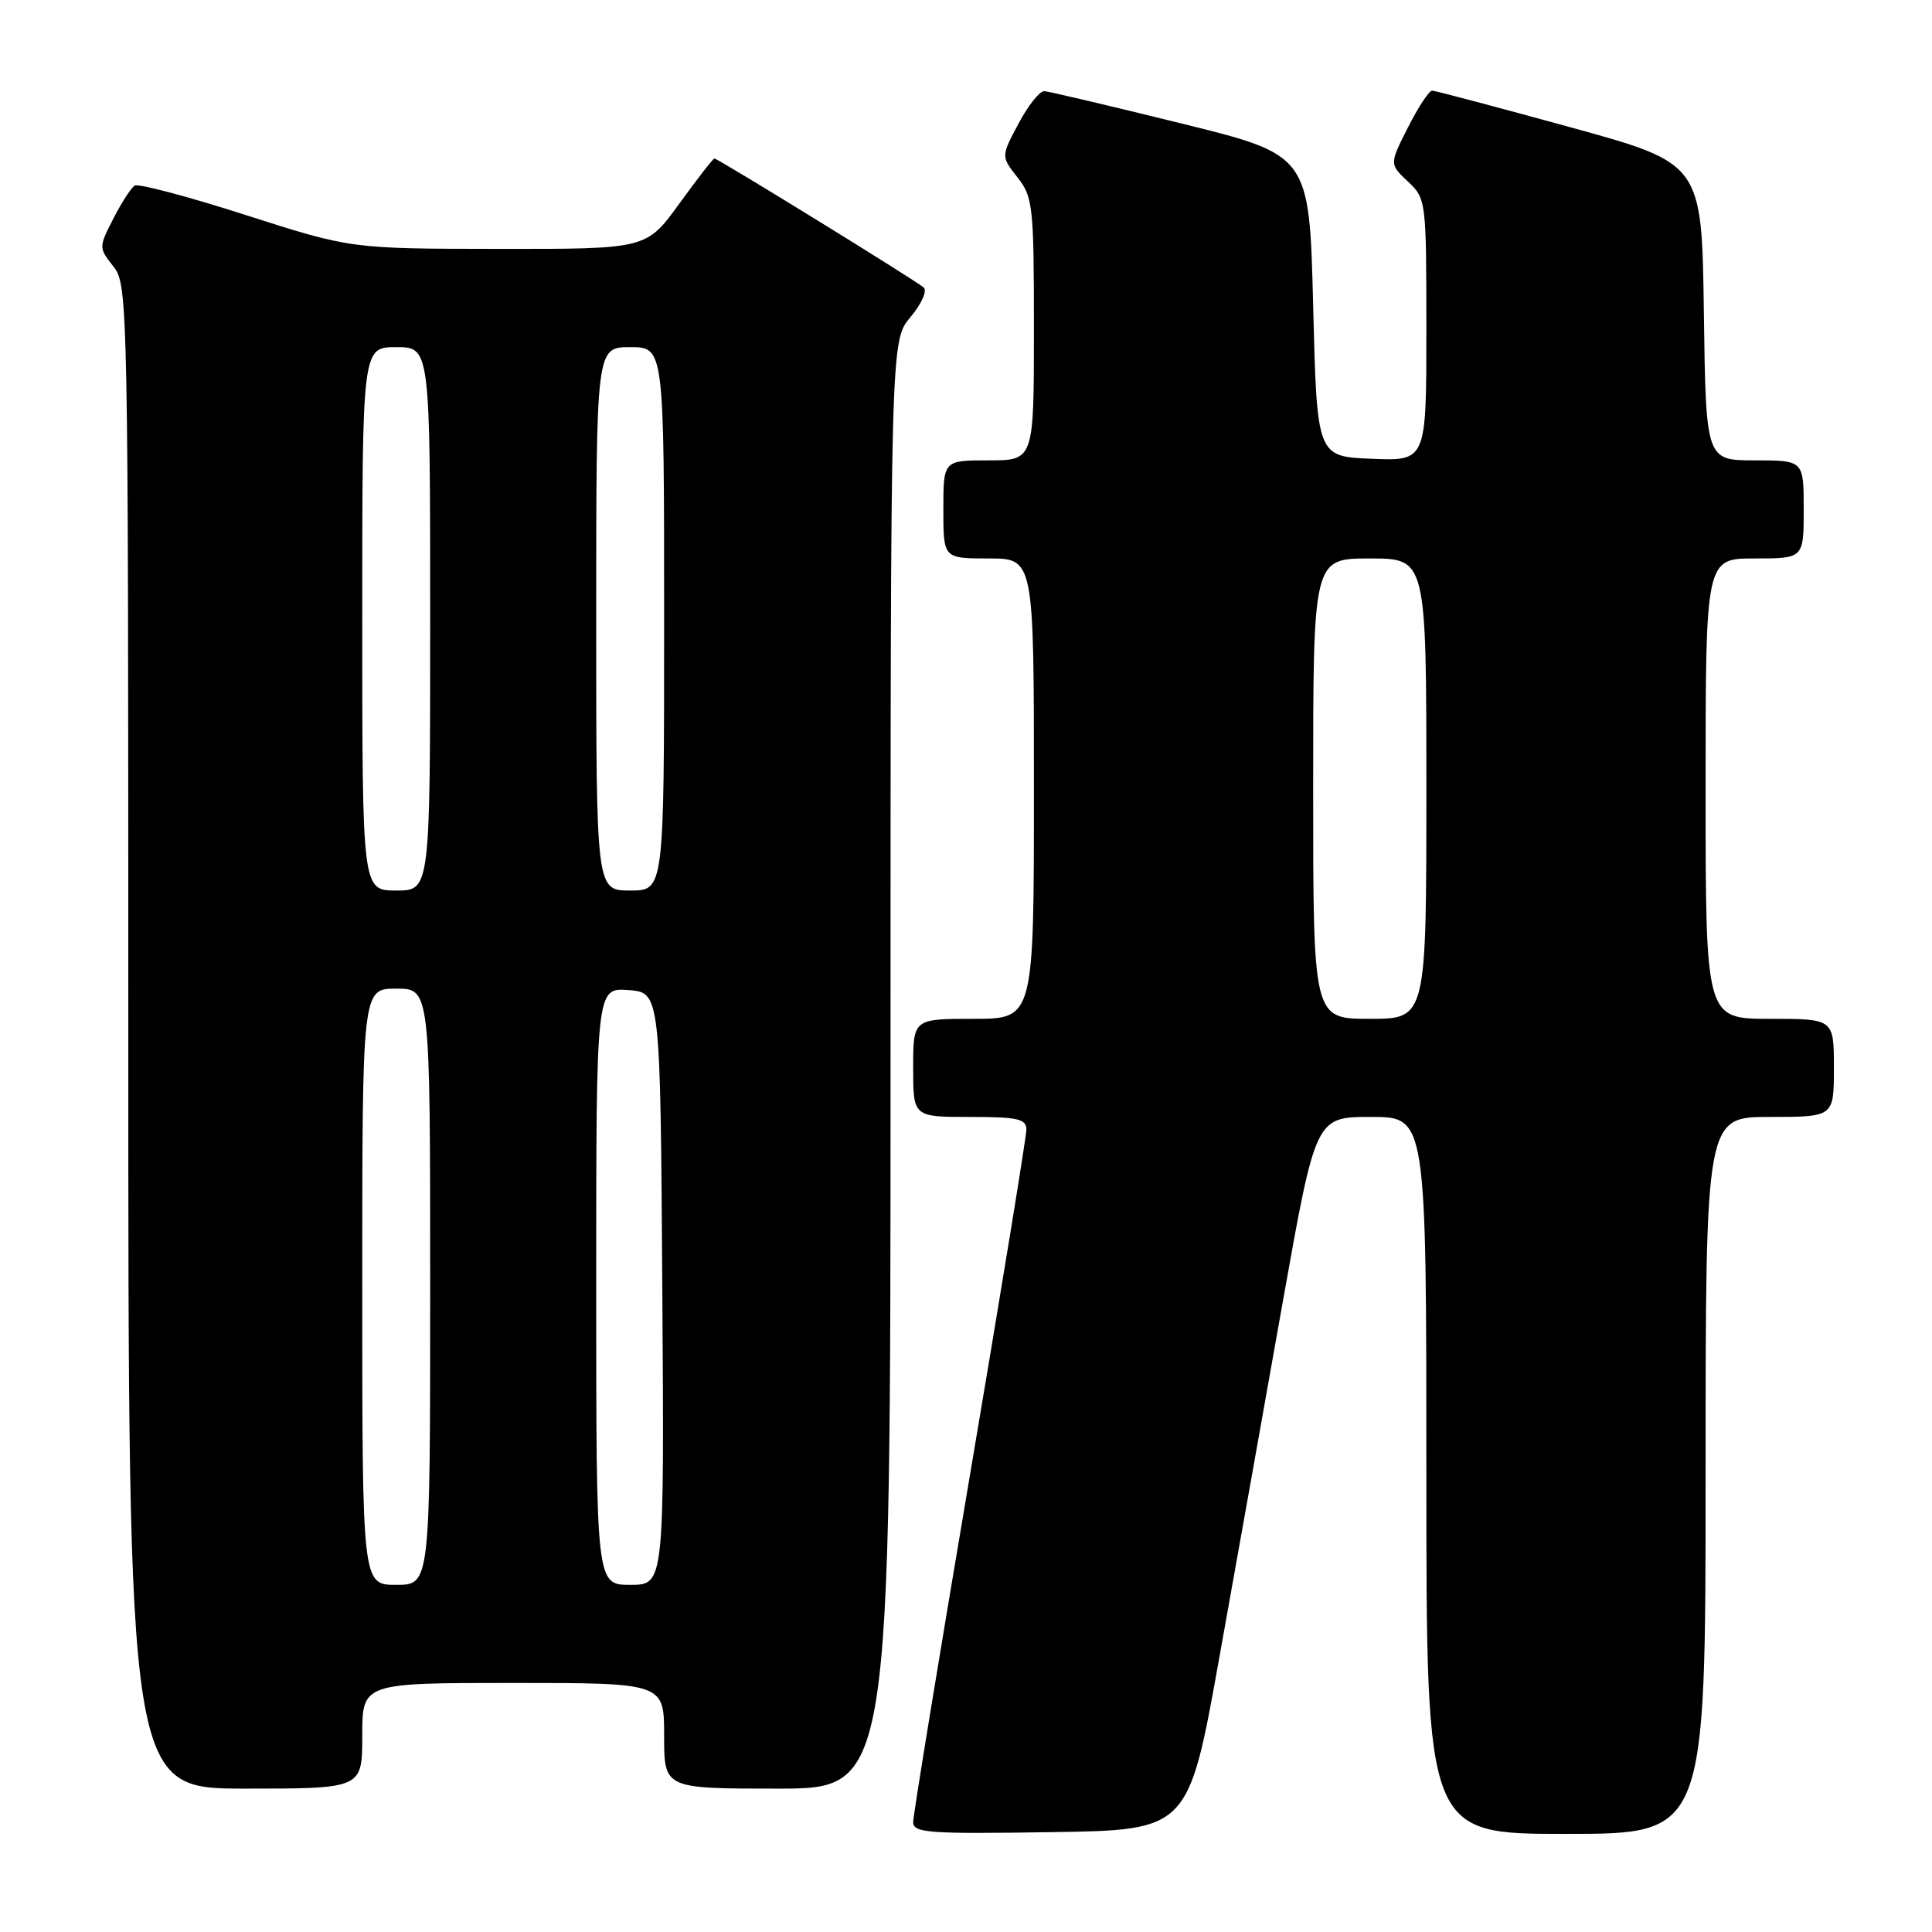 <?xml version="1.0" encoding="UTF-8" standalone="no"?>
<!DOCTYPE svg PUBLIC "-//W3C//DTD SVG 1.1//EN" "http://www.w3.org/Graphics/SVG/1.1/DTD/svg11.dtd" >
<svg xmlns="http://www.w3.org/2000/svg" xmlns:xlink="http://www.w3.org/1999/xlink" version="1.1" viewBox="0 0 256 256">
 <g >
 <path fill="currentColor"
d=" M 161.59 219.50 C 163.86 206.85 167.65 185.59 170.02 172.25 C 174.34 148.00 174.34 148.00 181.67 148.00 C 189.00 148.00 189.00 148.00 189.00 195.50 C 189.00 243.00 189.00 243.00 207.50 243.00 C 226.00 243.00 226.00 243.00 226.00 195.50 C 226.00 148.00 226.00 148.00 234.50 148.00 C 243.00 148.00 243.00 148.00 243.00 141.50 C 243.00 135.00 243.00 135.00 234.50 135.00 C 226.00 135.00 226.00 135.00 226.00 104.50 C 226.00 74.00 226.00 74.00 232.50 74.00 C 239.00 74.00 239.00 74.00 239.00 67.50 C 239.00 61.00 239.00 61.00 232.52 61.00 C 226.04 61.00 226.04 61.00 225.77 41.33 C 225.50 21.65 225.50 21.65 208.00 16.84 C 198.38 14.20 190.17 12.02 189.77 12.01 C 189.36 12.01 187.92 14.19 186.57 16.87 C 184.10 21.74 184.10 21.74 186.55 24.05 C 188.97 26.32 189.00 26.58 189.00 43.72 C 189.00 61.09 189.00 61.09 181.75 60.79 C 174.50 60.50 174.50 60.50 174.00 40.52 C 173.50 20.54 173.50 20.54 156.50 16.35 C 147.15 14.04 139.00 12.12 138.39 12.08 C 137.78 12.03 136.24 13.96 134.96 16.37 C 132.64 20.73 132.64 20.73 134.82 23.50 C 136.87 26.10 137.00 27.31 137.00 43.63 C 137.00 61.00 137.00 61.00 131.00 61.00 C 125.00 61.00 125.00 61.00 125.00 67.50 C 125.00 74.00 125.00 74.00 131.00 74.00 C 137.00 74.00 137.00 74.00 137.00 104.50 C 137.00 135.00 137.00 135.00 129.00 135.00 C 121.00 135.00 121.00 135.00 121.00 141.50 C 121.00 148.00 121.00 148.00 128.50 148.00 C 134.88 148.00 136.00 148.25 136.00 149.69 C 136.00 150.63 132.62 171.28 128.50 195.60 C 124.38 219.91 121.00 240.54 121.00 241.43 C 121.00 242.87 122.99 243.02 139.24 242.77 C 157.48 242.50 157.48 242.50 161.59 219.50 Z  M 48.00 230.00 C 48.00 223.00 48.00 223.00 68.00 223.00 C 88.00 223.00 88.00 223.00 88.00 230.00 C 88.00 237.00 88.00 237.00 103.00 237.00 C 118.00 237.00 118.00 237.00 118.00 141.08 C 118.00 45.15 118.00 45.15 120.64 42.02 C 122.11 40.27 122.89 38.53 122.39 38.09 C 121.35 37.17 95.12 21.00 94.66 21.00 C 94.49 21.00 92.39 23.70 90.00 27.00 C 85.65 33.00 85.65 33.00 66.08 32.98 C 46.50 32.96 46.50 32.96 32.61 28.51 C 24.98 26.06 18.33 24.29 17.85 24.59 C 17.37 24.89 16.09 26.86 15.02 28.97 C 13.07 32.78 13.07 32.82 15.03 35.31 C 16.96 37.76 17.00 39.83 17.00 137.41 C 17.00 237.00 17.00 237.00 32.50 237.00 C 48.00 237.00 48.00 237.00 48.00 230.00 Z  M 174.00 104.50 C 174.00 74.00 174.00 74.00 181.50 74.00 C 189.00 74.00 189.00 74.00 189.00 104.50 C 189.00 135.00 189.00 135.00 181.50 135.00 C 174.00 135.00 174.00 135.00 174.00 104.50 Z  M 48.00 170.50 C 48.00 131.00 48.00 131.00 52.50 131.00 C 57.00 131.00 57.00 131.00 57.00 170.50 C 57.00 210.00 57.00 210.00 52.50 210.00 C 48.00 210.00 48.00 210.00 48.00 170.50 Z  M 79.00 170.44 C 79.00 130.89 79.00 130.89 83.25 131.19 C 87.50 131.50 87.50 131.50 87.76 170.75 C 88.02 210.00 88.02 210.00 83.51 210.00 C 79.00 210.00 79.00 210.00 79.00 170.44 Z  M 48.00 82.00 C 48.00 46.00 48.00 46.00 52.50 46.00 C 57.00 46.00 57.00 46.00 57.00 82.00 C 57.00 118.00 57.00 118.00 52.50 118.00 C 48.00 118.00 48.00 118.00 48.00 82.00 Z  M 79.00 82.00 C 79.00 46.00 79.00 46.00 83.50 46.00 C 88.00 46.00 88.00 46.00 88.00 82.00 C 88.00 118.00 88.00 118.00 83.50 118.00 C 79.00 118.00 79.00 118.00 79.00 82.00 Z "/>
</g>
</svg>